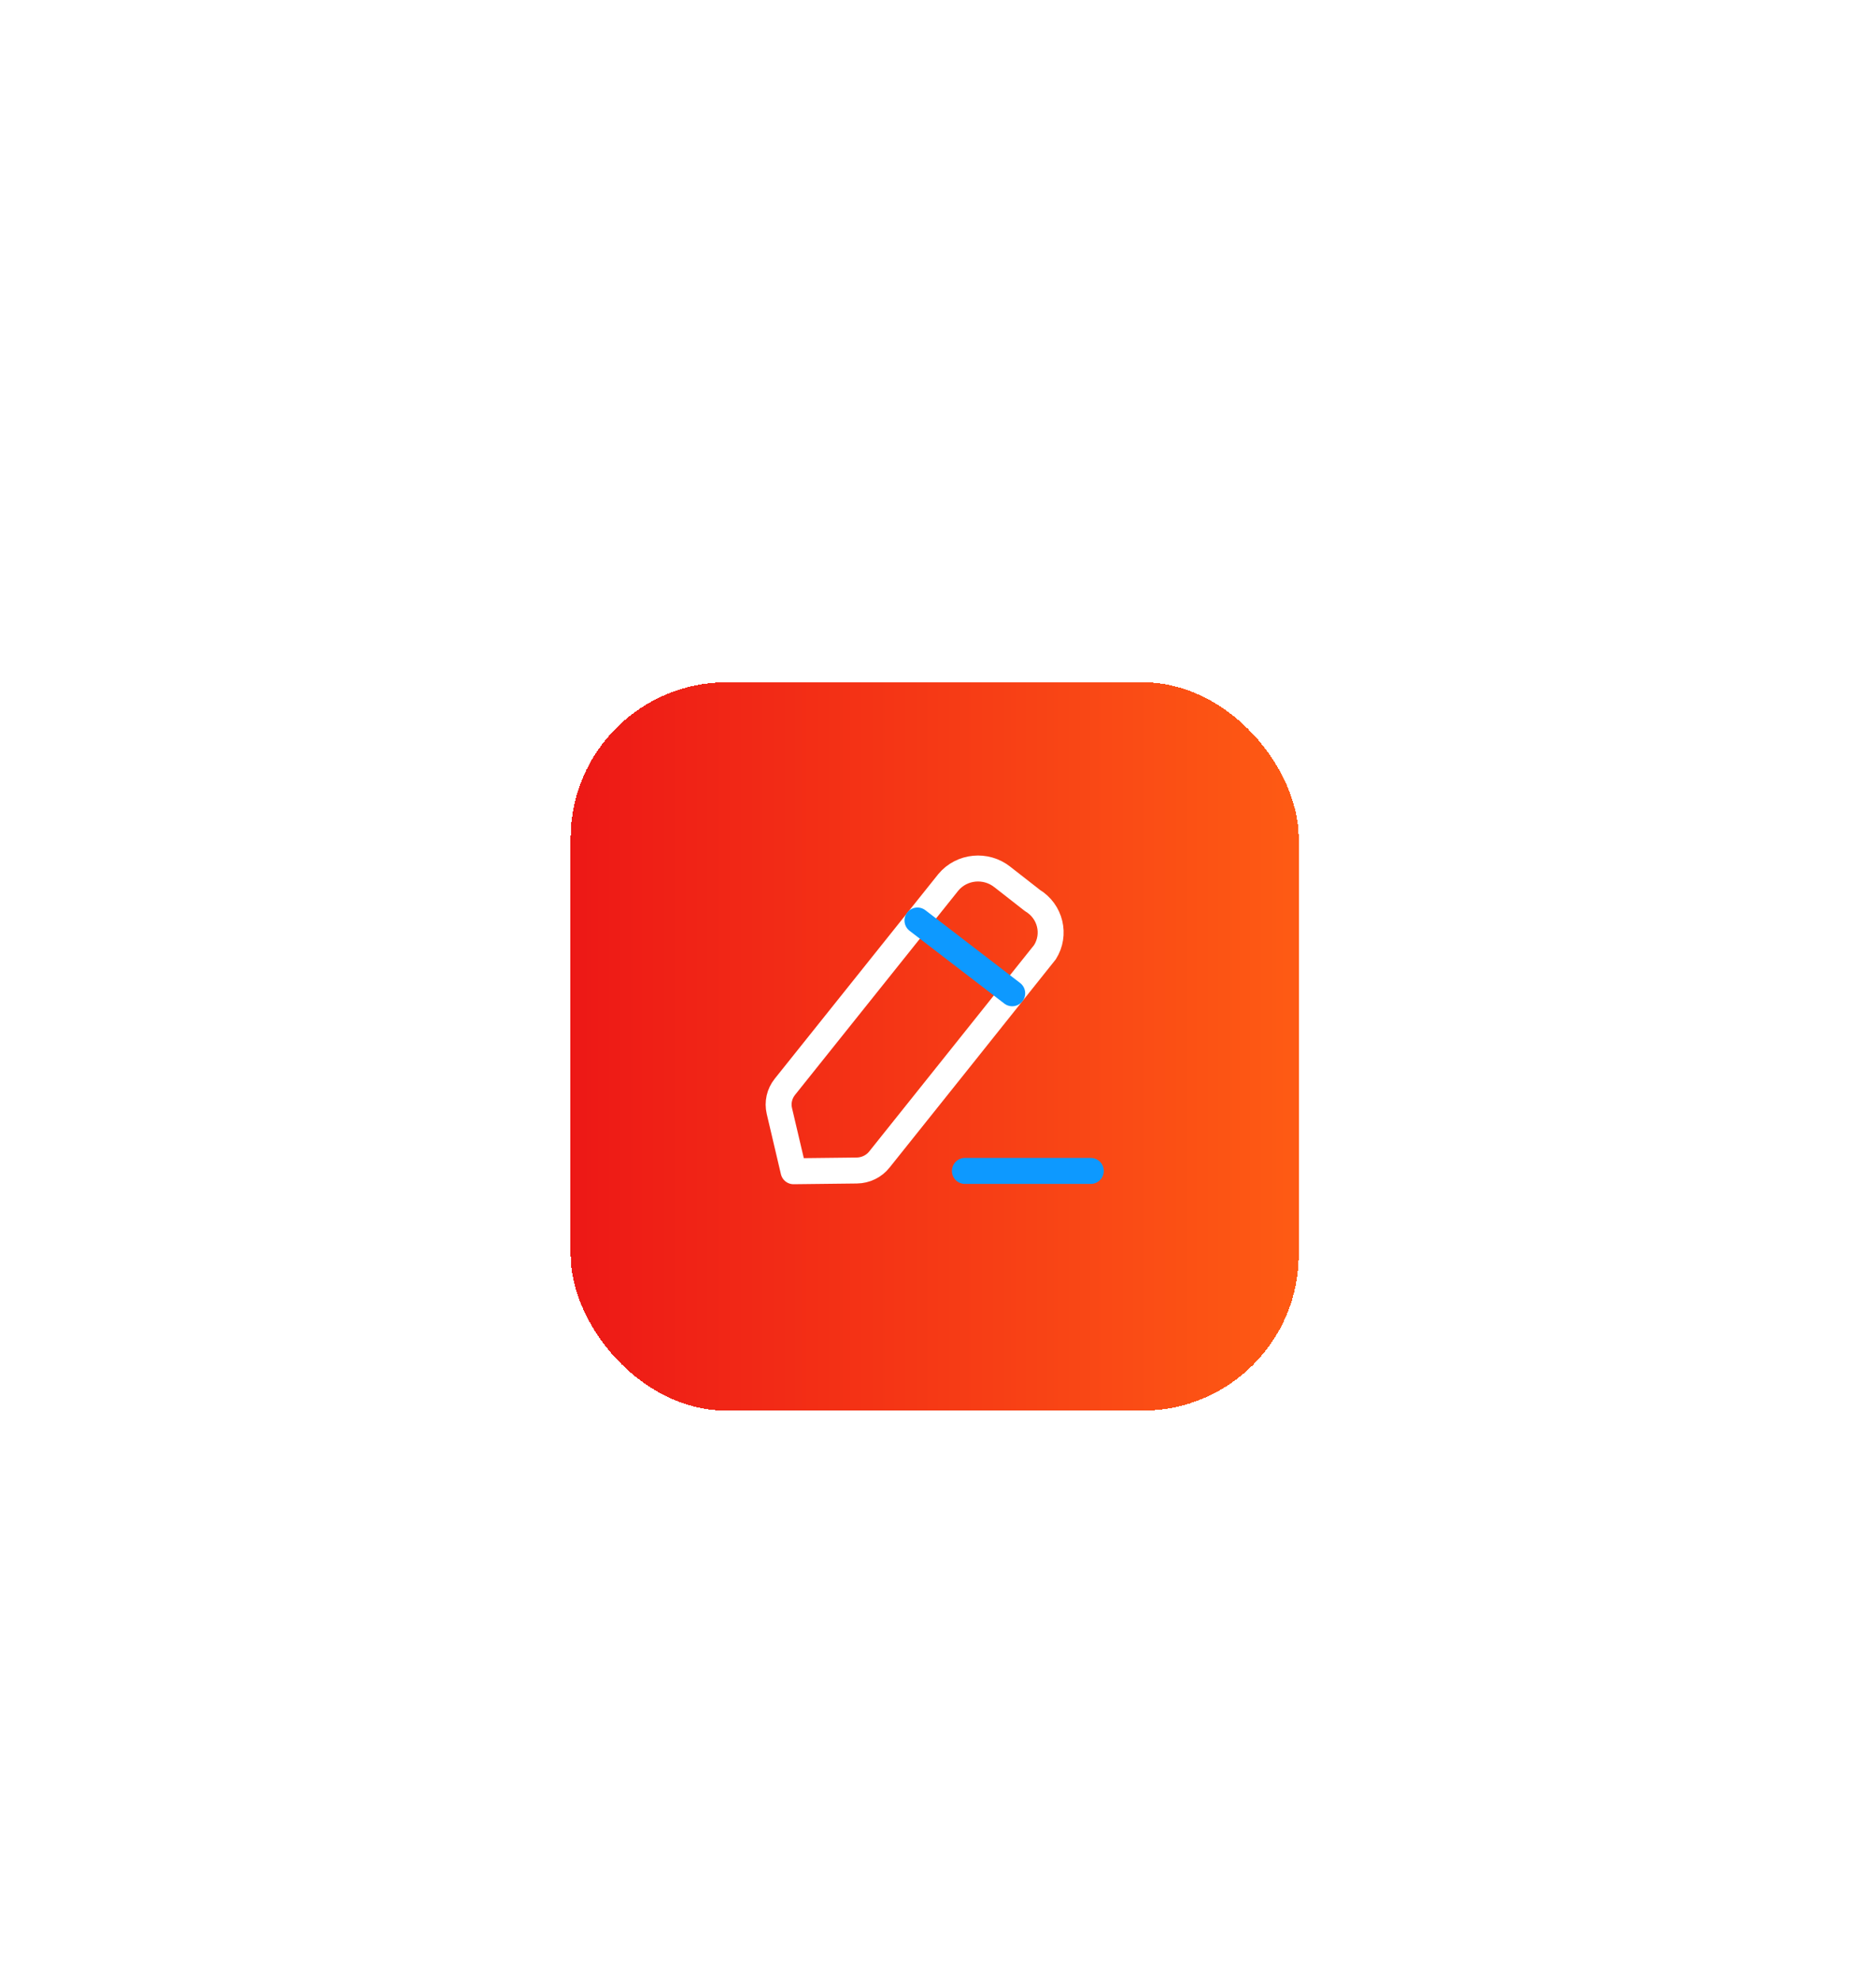 <svg width="18" height="19" viewBox="0 0 18 19" fill="none" xmlns="http://www.w3.org/2000/svg">
<g filter="url(#filter0_di_100_13462)">
<rect x="5.475" y="6.111" width="6.986" height="6.986" rx="1.497" fill="url(#paint0_linear_100_13462)" shape-rendering="crispEdges"/>
<g clip-path="url(#clip0_100_13462)">
<path d="M9.258 10.798H10.466" stroke="#0D99FF" stroke-width="0.249" stroke-linecap="round" stroke-linejoin="round"/>
<path fill-rule="evenodd" clip-rule="evenodd" d="M9.099 8.03C9.228 7.875 9.46 7.853 9.618 7.979C9.626 7.986 9.906 8.204 9.906 8.204C10.079 8.308 10.133 8.531 10.026 8.7C10.02 8.709 8.438 10.688 8.438 10.688C8.386 10.754 8.306 10.793 8.22 10.794L7.614 10.801L7.478 10.223C7.459 10.142 7.478 10.057 7.531 9.991L9.099 8.03Z" stroke="white" stroke-width="0.249" stroke-linecap="round" stroke-linejoin="round"/>
<path d="M8.803 8.396L9.712 9.094" stroke="#0D99FF" stroke-width="0.249" stroke-linecap="round" stroke-linejoin="round"/>
</g>
</g>
<defs>
<filter id="filter0_di_100_13462" x="0.279" y="0.915" width="17.378" height="17.378" filterUnits="userSpaceOnUse" color-interpolation-filters="sRGB">
<feFlood flood-opacity="0" result="BackgroundImageFix"/>
<feColorMatrix in="SourceAlpha" type="matrix" values="0 0 0 0 0 0 0 0 0 0 0 0 0 0 0 0 0 0 127 0" result="hardAlpha"/>
<feMorphology radius="1.732" operator="erode" in="SourceAlpha" result="effect1_dropShadow_100_13462"/>
<feOffset/>
<feGaussianBlur stdDeviation="3.464"/>
<feComposite in2="hardAlpha" operator="out"/>
<feColorMatrix type="matrix" values="0 0 0 0 0 0 0 0 0 0 0 0 0 0 0 0 0 0 0.5 0"/>
<feBlend mode="normal" in2="BackgroundImageFix" result="effect1_dropShadow_100_13462"/>
<feBlend mode="normal" in="SourceGraphic" in2="effect1_dropShadow_100_13462" result="shape"/>
<feColorMatrix in="SourceAlpha" type="matrix" values="0 0 0 0 0 0 0 0 0 0 0 0 0 0 0 0 0 0 127 0" result="hardAlpha"/>
<feOffset dy="0.433"/>
<feGaussianBlur stdDeviation="0.433"/>
<feComposite in2="hardAlpha" operator="arithmetic" k2="-1" k3="1"/>
<feColorMatrix type="matrix" values="0 0 0 0 0.322 0 0 0 0 0.318 0 0 0 0 0.329 0 0 0 1 0"/>
<feBlend mode="normal" in2="shape" result="effect2_innerShadow_100_13462"/>
</filter>
<linearGradient id="paint0_linear_100_13462" x1="5.475" y1="9.604" x2="12.461" y2="9.604" gradientUnits="userSpaceOnUse">
<stop stop-color="#ED1816"/>
<stop offset="0.633" stop-color="#F84215"/>
<stop offset="1" stop-color="#FE5B14"/>
</linearGradient>
<clipPath id="clip0_100_13462">
<rect width="3.993" height="3.993" fill="white" transform="translate(6.971 7.398)"/>
</clipPath>
</defs>
</svg>
